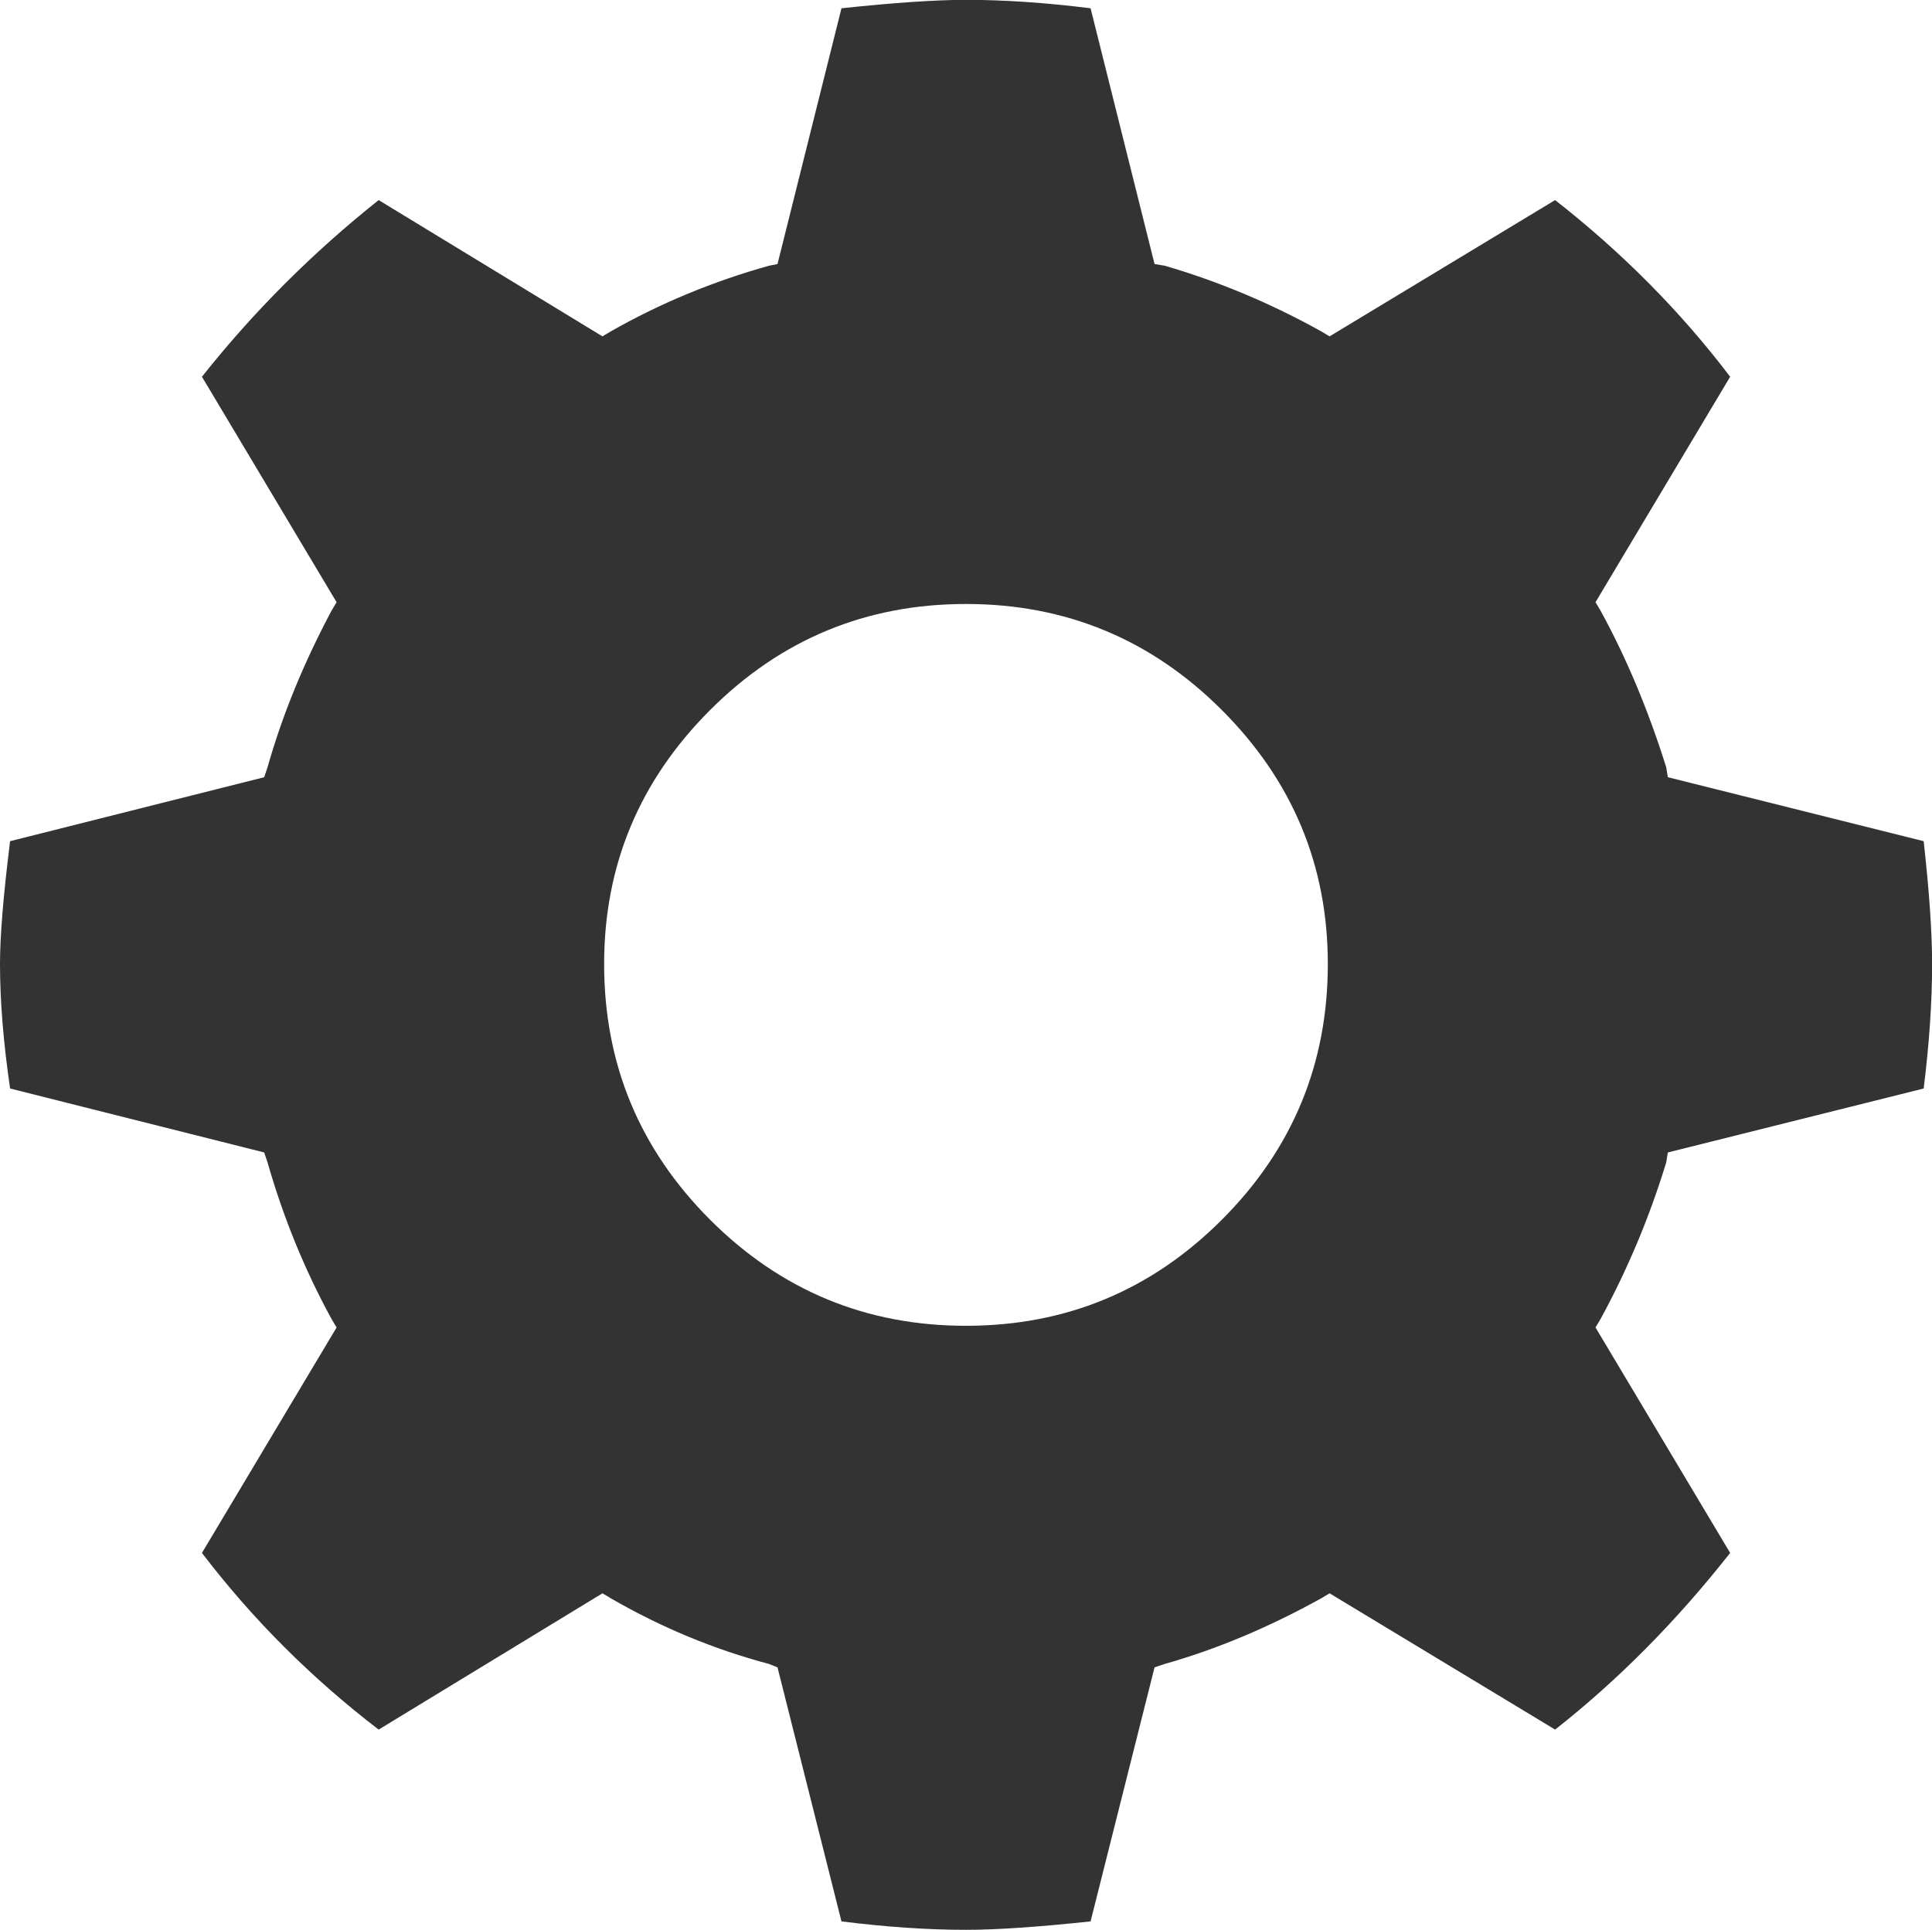 <?xml version="1.0" encoding="UTF-8" standalone="no"?>
<!-- Created with Inkscape (http://www.inkscape.org/) -->

<svg
   xmlns:dc="http://purl.org/dc/elements/1.1/"
   xmlns:cc="http://creativecommons.org/ns#"
   xmlns:rdf="http://www.w3.org/1999/02/22-rdf-syntax-ns#"
   xmlns:svg="http://www.w3.org/2000/svg"
   xmlns="http://www.w3.org/2000/svg"
   xmlns:sodipodi="http://sodipodi.sourceforge.net/DTD/sodipodi-0.dtd"
   xmlns:inkscape="http://www.inkscape.org/namespaces/inkscape"
   width="38.267"
   height="38.233"
   id="svg4995"
   version="1.1"
   inkscape:version="0.48.3.1 r9886"
   sodipodi:docname="account.svg"
   inkscape:export-filename="/home/henning/workspace/mafiasi/mafiasi/dashboard/static/img/services/account.png"
   inkscape:export-xdpi="188.15331"
   inkscape:export-ydpi="188.15331">
  <defs
     id="defs4997" />
  <sodipodi:namedview
     id="base"
     pagecolor="#ffffff"
     bordercolor="#666666"
     borderopacity="1.0"
     inkscape:pageopacity="0.0"
     inkscape:pageshadow="2"
     inkscape:zoom="1.0349609"
     inkscape:cx="-15.543962"
     inkscape:cy="-173.95373"
     inkscape:document-units="px"
     inkscape:current-layer="layer1"
     showgrid="false"
     fit-margin-top="0"
     fit-margin-left="0"
     fit-margin-right="0"
     fit-margin-bottom="0"
     inkscape:window-width="898"
     inkscape:window-height="1058"
     inkscape:window-x="0"
     inkscape:window-y="18"
     inkscape:window-maximized="0" />
  <g
     inkscape:label="Layer 1"
     inkscape:groupmode="layer"
     id="layer1"
     transform="translate(-390.544,-320.175)">
    <g
       transform="translate(388.175,375.818)"
       style="font-size:40px;font-style:normal;font-variant:normal;font-weight:normal;font-stretch:normal;line-height:125%;letter-spacing:0px;word-spacing:0px;fill:#333333;fill-opacity:1;stroke:none;font-family:STIXGeneral;-inkscape-font-specification:STIXGeneral"
       id="text3464">
      <path
         inkscape:connector-curvature="0"
         d="m 17.769,-22.61 1.267,5.033 c 0.889,0.111 1.711,0.167 2.467,0.167 0.6,0 1.422,-0.056 2.467,-0.167 l 1.267,-5.033 0.2,-0.067 c 1.022,-0.289 2.056,-0.722 3.1,-1.3 l 0.167,-0.1 4.467,2.7 c 1.244,-0.978 2.4,-2.144 3.467,-3.5 l -2.667,-4.467 0.1,-0.167 c 0.533,-0.978 0.967,-2.011 1.3,-3.1 l 0.033,-0.2 5.067,-1.267 c 0.111,-0.889 0.167,-1.711 0.167,-2.467 -3.9e-5,-0.622 -0.056,-1.433 -0.167,-2.433 l -5.067,-1.267 -0.033,-0.2 c -0.356,-1.133 -0.789,-2.167 -1.3,-3.1 l -0.1,-0.167 2.667,-4.467 c -0.978,-1.289 -2.133,-2.456 -3.467,-3.5 l -4.467,2.7 -0.167,-0.1 c -1,-0.556 -2.033,-0.989 -3.1,-1.3 l -0.2,-0.033 -1.267,-5.067 c -0.889,-0.111 -1.711,-0.167 -2.467,-0.167 -0.6,3.9e-5 -1.422,0.056 -2.467,0.167 l -1.267,5.067 -0.167,0.033 c -1.111,0.311 -2.156,0.744 -3.133,1.3 l -0.167,0.1 -4.433,-2.7 c -1.311,1.044 -2.478,2.211 -3.5,3.5 l 2.667,4.467 -0.1,0.167 c -0.556,1.044 -0.978,2.078 -1.267,3.1 l -0.067,0.2 -5.033,1.267 c -0.133,1.067 -0.2,1.878 -0.2,2.433 -8e-7,0.733 0.067,1.556 0.2,2.467 l 5.033,1.267 0.067,0.2 c 0.311,1.089 0.733,2.122 1.267,3.1 l 0.1,0.167 -2.667,4.467 c 1,1.311 2.167,2.478 3.5,3.5 l 4.433,-2.7 0.167,0.1 c 1,0.578 2.044,1.011 3.133,1.3 l 0.167,0.067 M 16.435,-41.577 c 1.4,-1.4 3.089,-2.1 5.067,-2.1 1.978,2.7e-5 3.667,0.7 5.067,2.1 1.4,1.4 2.1,3.078 2.1,5.033 -2.7e-5,1.978 -0.7,3.667 -2.1,5.067 -1.4,1.4 -3.089,2.1 -5.067,2.1 -1.978,1.3e-5 -3.667,-0.7 -5.067,-2.1 -1.4,-1.4 -2.1,-3.089 -2.1,-5.067 -1.3e-5,-1.956 0.7,-3.633 2.1,-5.033"
         style="fill:#333333;fill-opacity:1;font-family:GLYPHICONS Halflings;-inkscape-font-specification:GLYPHICONS Halflings"
         id="path3469" />
    </g>
  </g>
</svg>
